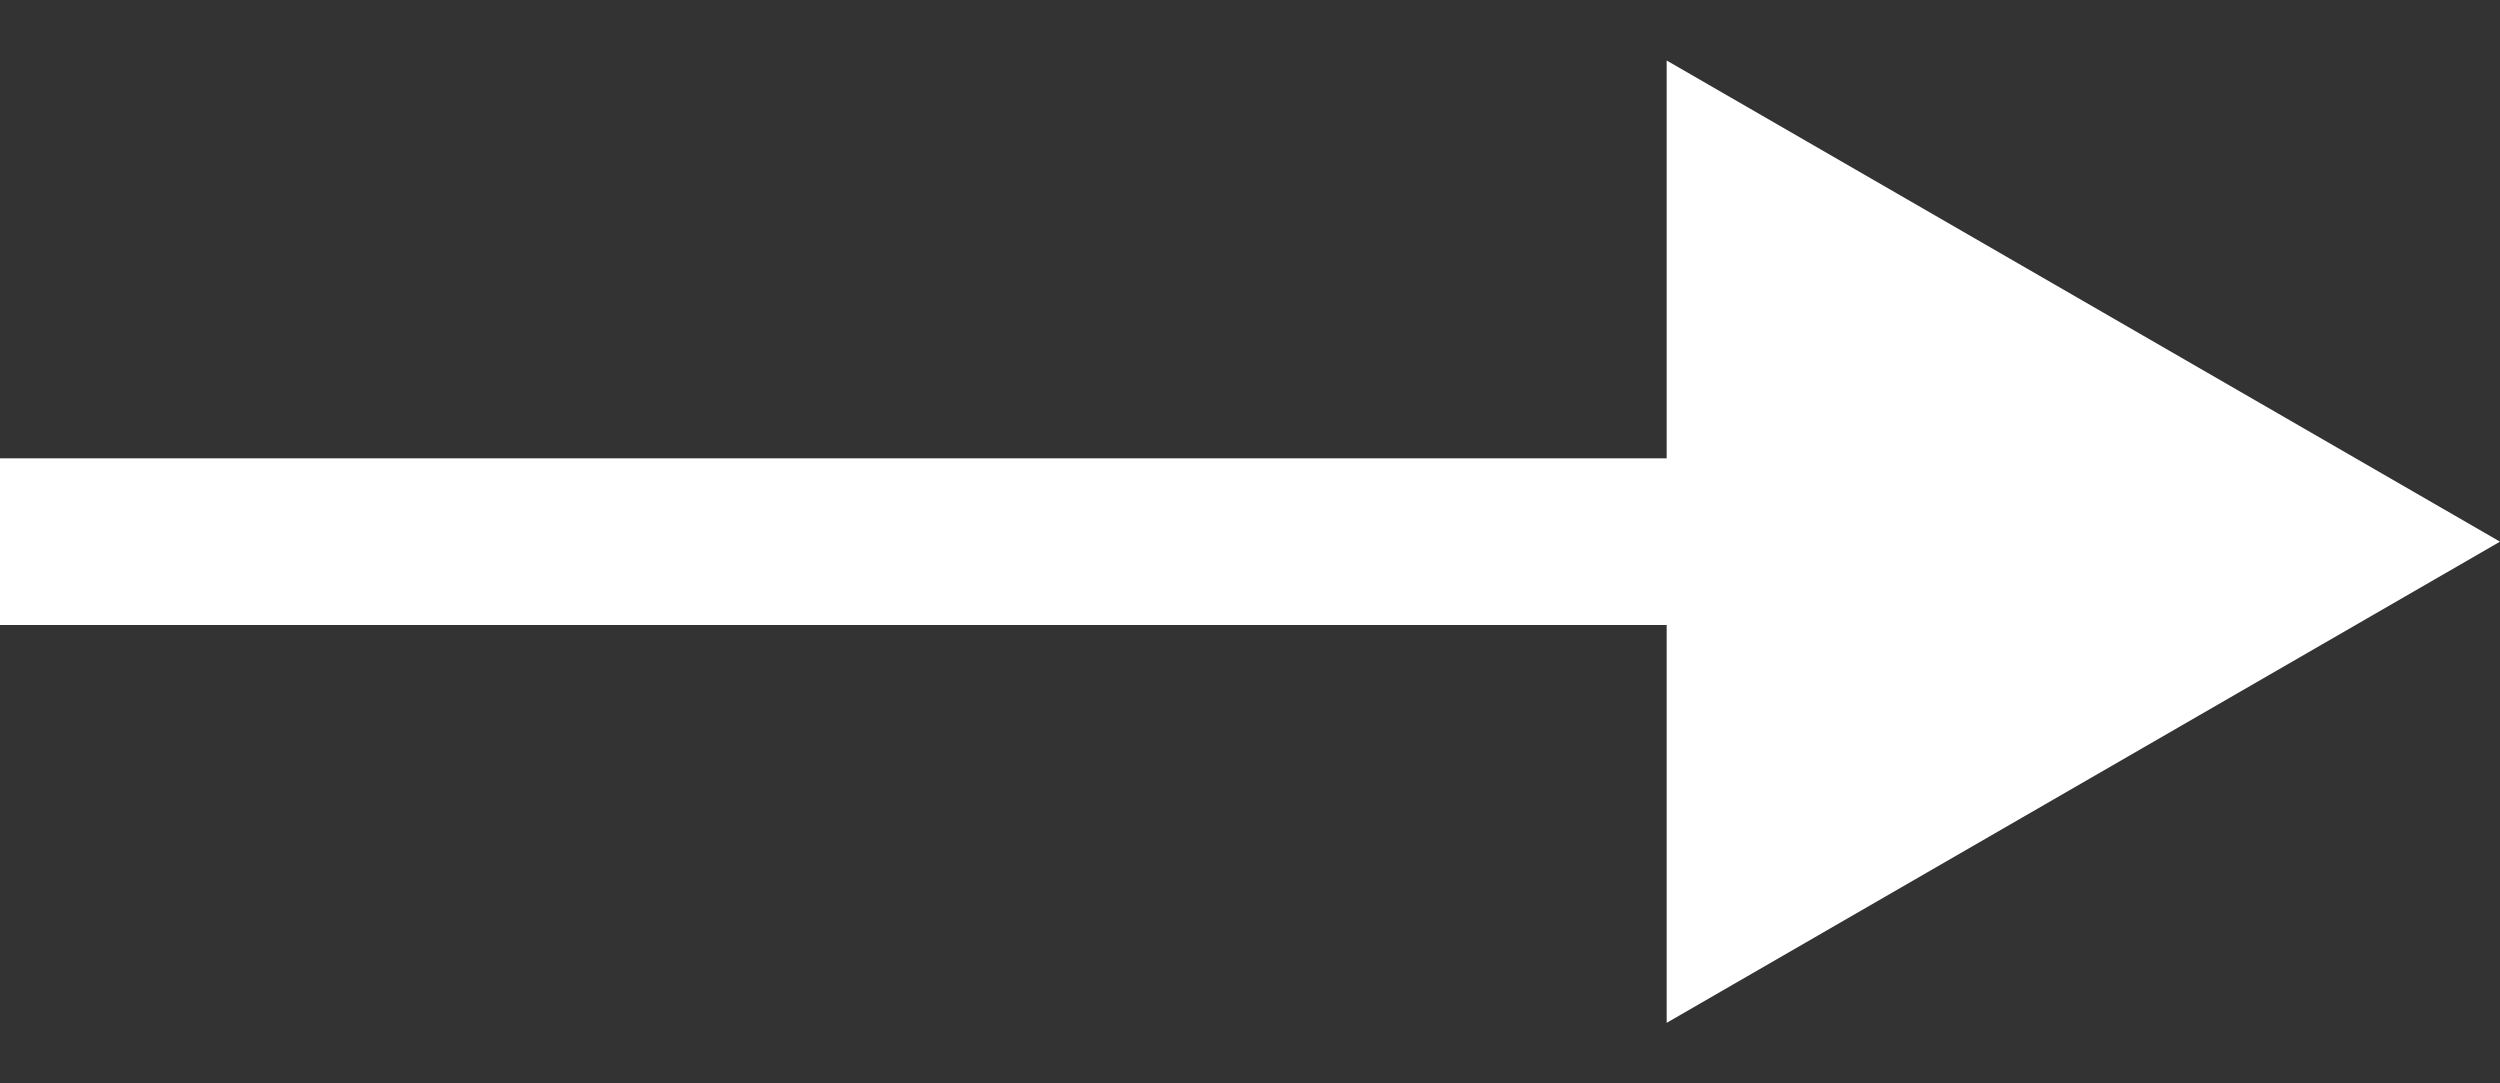 <svg width="30" height="13" viewBox="0 0 30 13" fill="none" xmlns="http://www.w3.org/2000/svg">
<rect x="0" y="0" width="30" height="13" fill="#333333" stroke="none"/>
<path d="M30 6.5L20 0.726V12.274L30 6.5ZM0 7.5H21V5.5H0V7.5Z" fill="white"/>
</svg>
